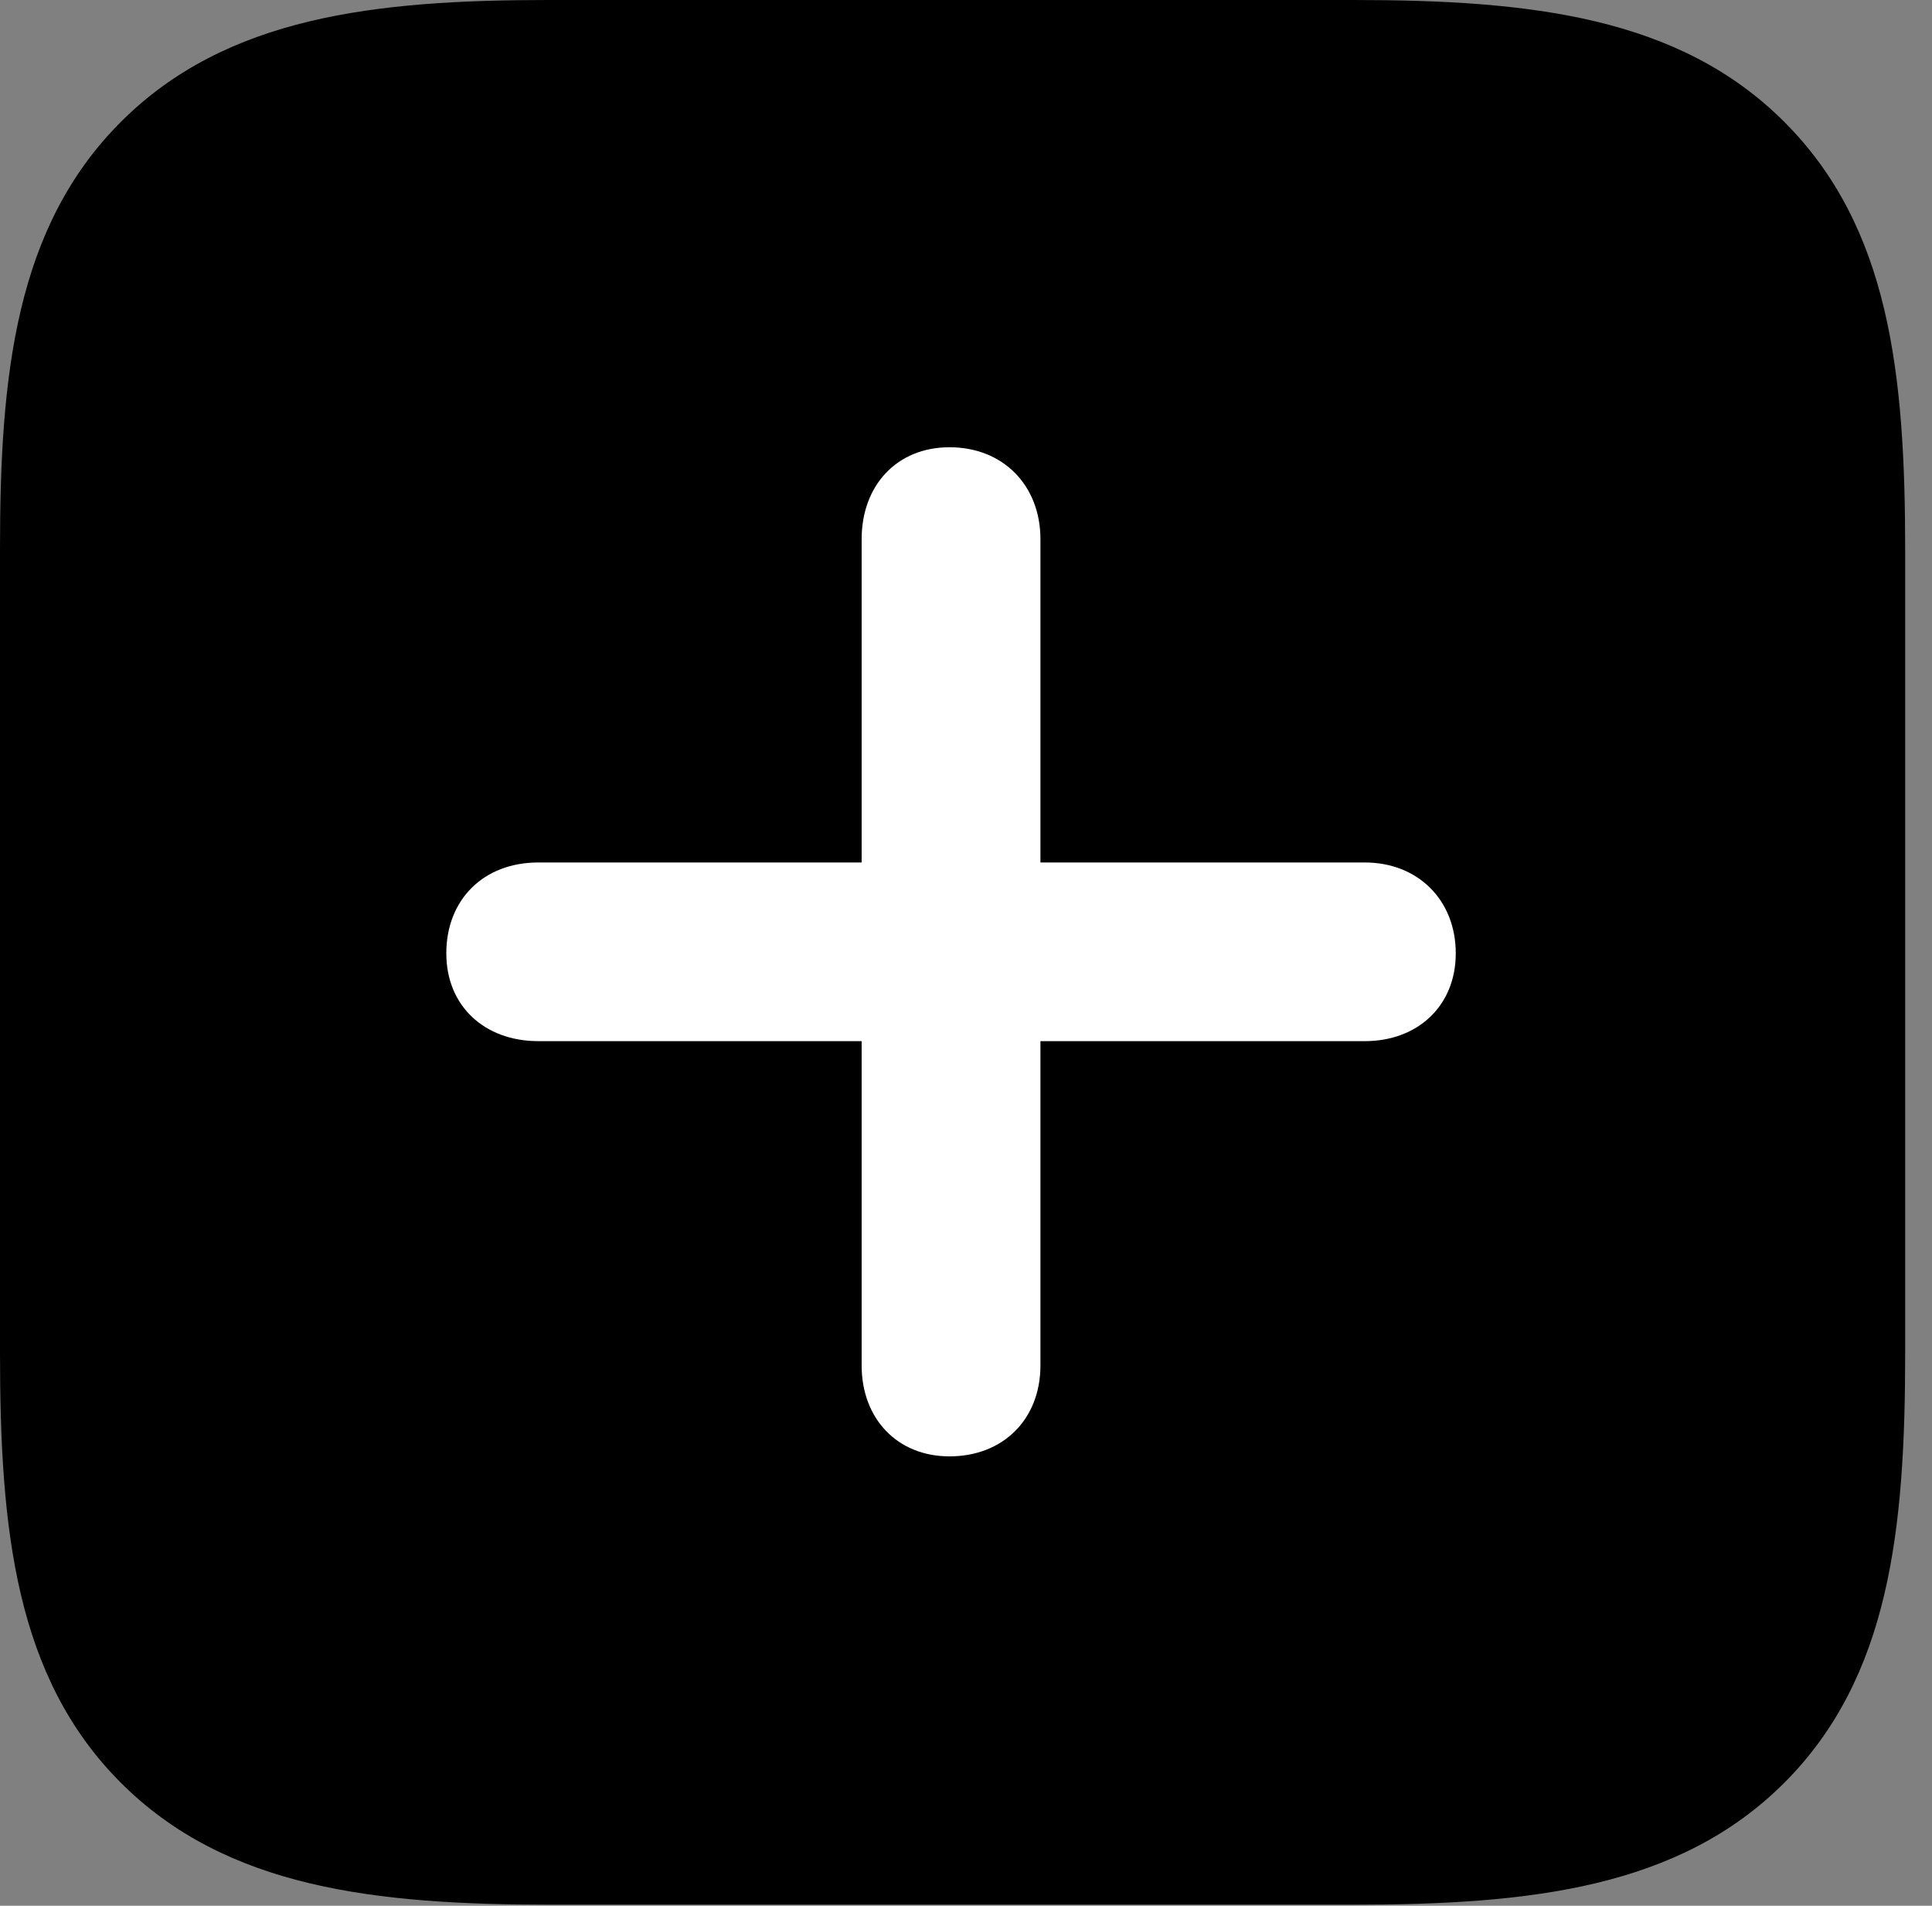 <svg version="1.1" xmlns="http://www.w3.org/2000/svg" xmlns:xlink="http://www.w3.org/1999/xlink" viewBox="0 0 25.566 25.225">
 <rect x="0" y="0" width="25.566" height="25.225" fill="#808080" stroke="none"/>
 <g>
  
  <path d="M23.611 1.613C22.217 0.219 20.248 0 17.91 0L7.26 0C4.963 0 2.994 0.219 1.6 1.613C0.205 3.008 0 4.963 0 7.26L0 17.91C0 20.248 0.205 22.203 1.6 23.598C2.994 24.992 4.963 25.211 7.287 25.211L17.91 25.211C20.248 25.211 22.217 24.992 23.611 23.598C25.006 22.203 25.211 20.248 25.211 17.91L25.211 7.287C25.211 4.949 25.006 3.008 23.611 1.613Z" style="fill:hsl(0 0 0/0.85)"></path>
  <path d="M5.906 12.619C5.906 11.908 6.398 11.416 7.123 11.416L11.402 11.416L11.402 7.137C11.402 6.426 11.867 5.92 12.565 5.92C13.275 5.92 13.768 6.426 13.768 7.137L13.768 11.416L18.061 11.416C18.758 11.416 19.264 11.908 19.264 12.619C19.264 13.316 18.758 13.781 18.061 13.781L13.768 13.781L13.768 18.074C13.768 18.785 13.275 19.277 12.565 19.277C11.867 19.277 11.402 18.771 11.402 18.074L11.402 13.781L7.123 13.781C6.412 13.781 5.906 13.316 5.906 12.619Z" style="fill:white"></path>
 </g>
</svg>